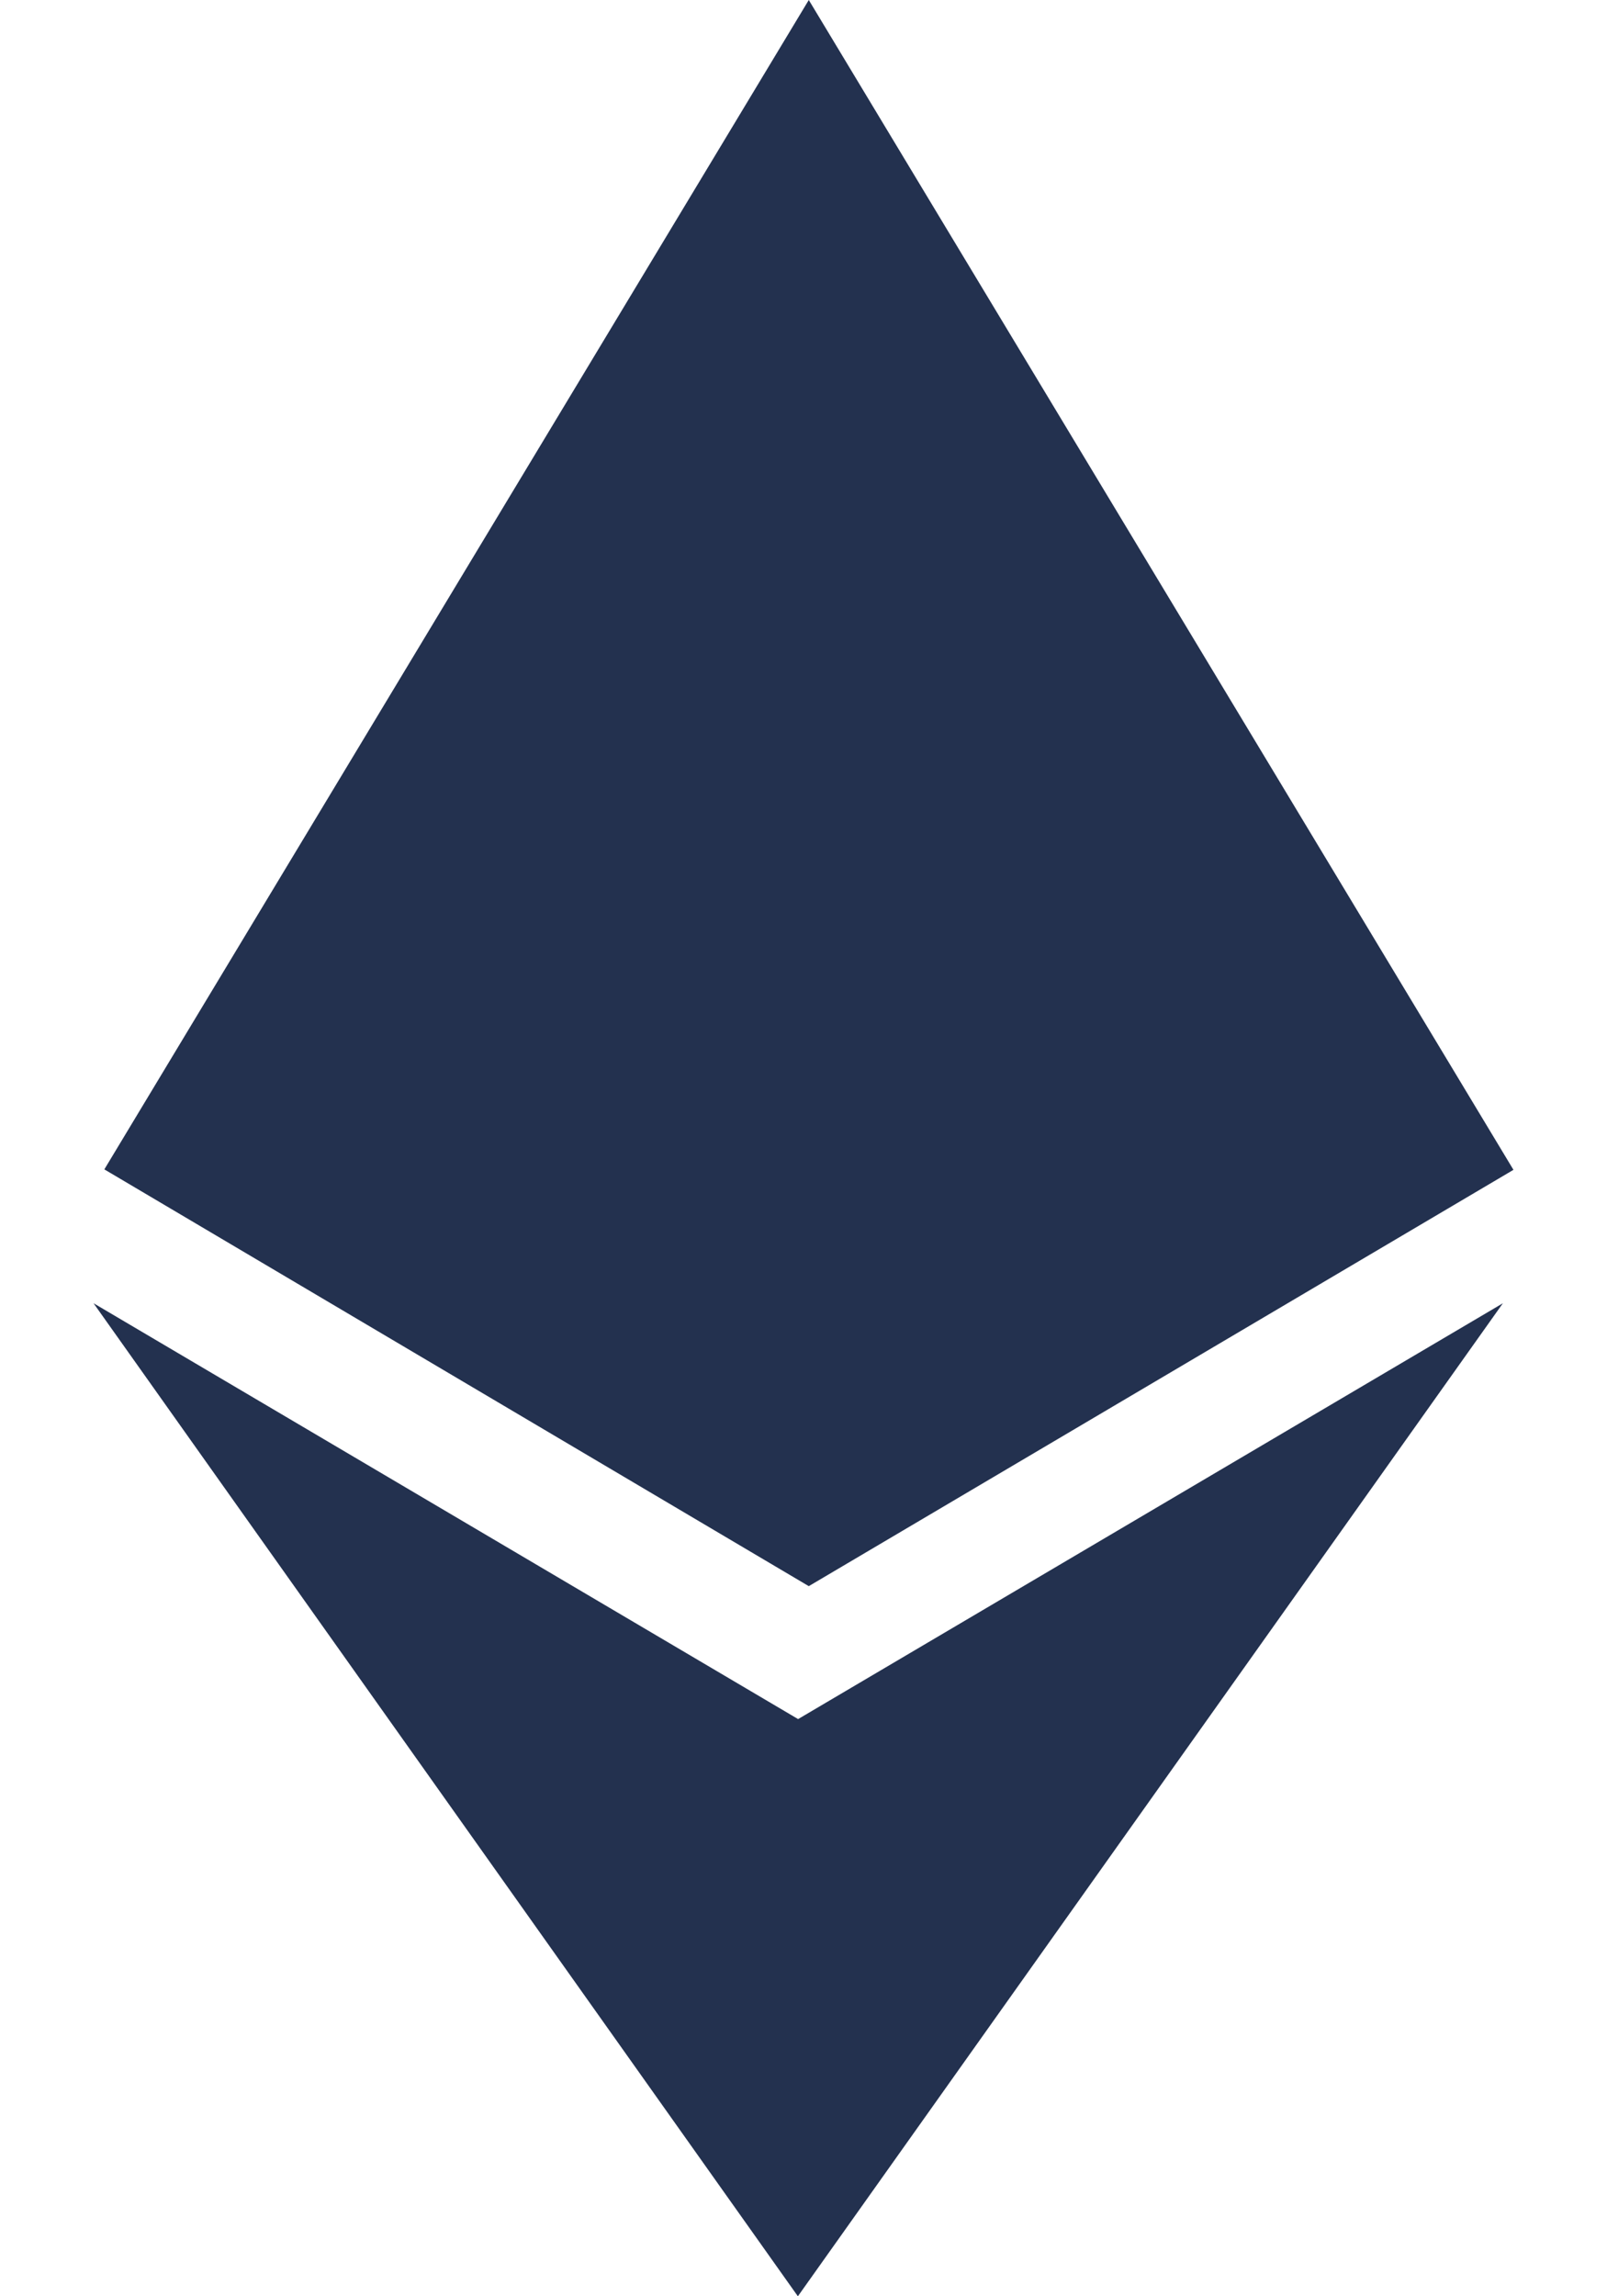 <svg width="14" height="20" viewBox="0 0 14 20" fill="none" xmlns="http://www.w3.org/2000/svg">
<path d="M6.955 14.974L0.815 11.351L6.951 20L13.093 11.351L6.951 14.974H6.955ZM7.046 0L0.909 10.185L7.046 13.815L13.185 10.189L7.046 0Z" fill="#23314F"/>
</svg>
